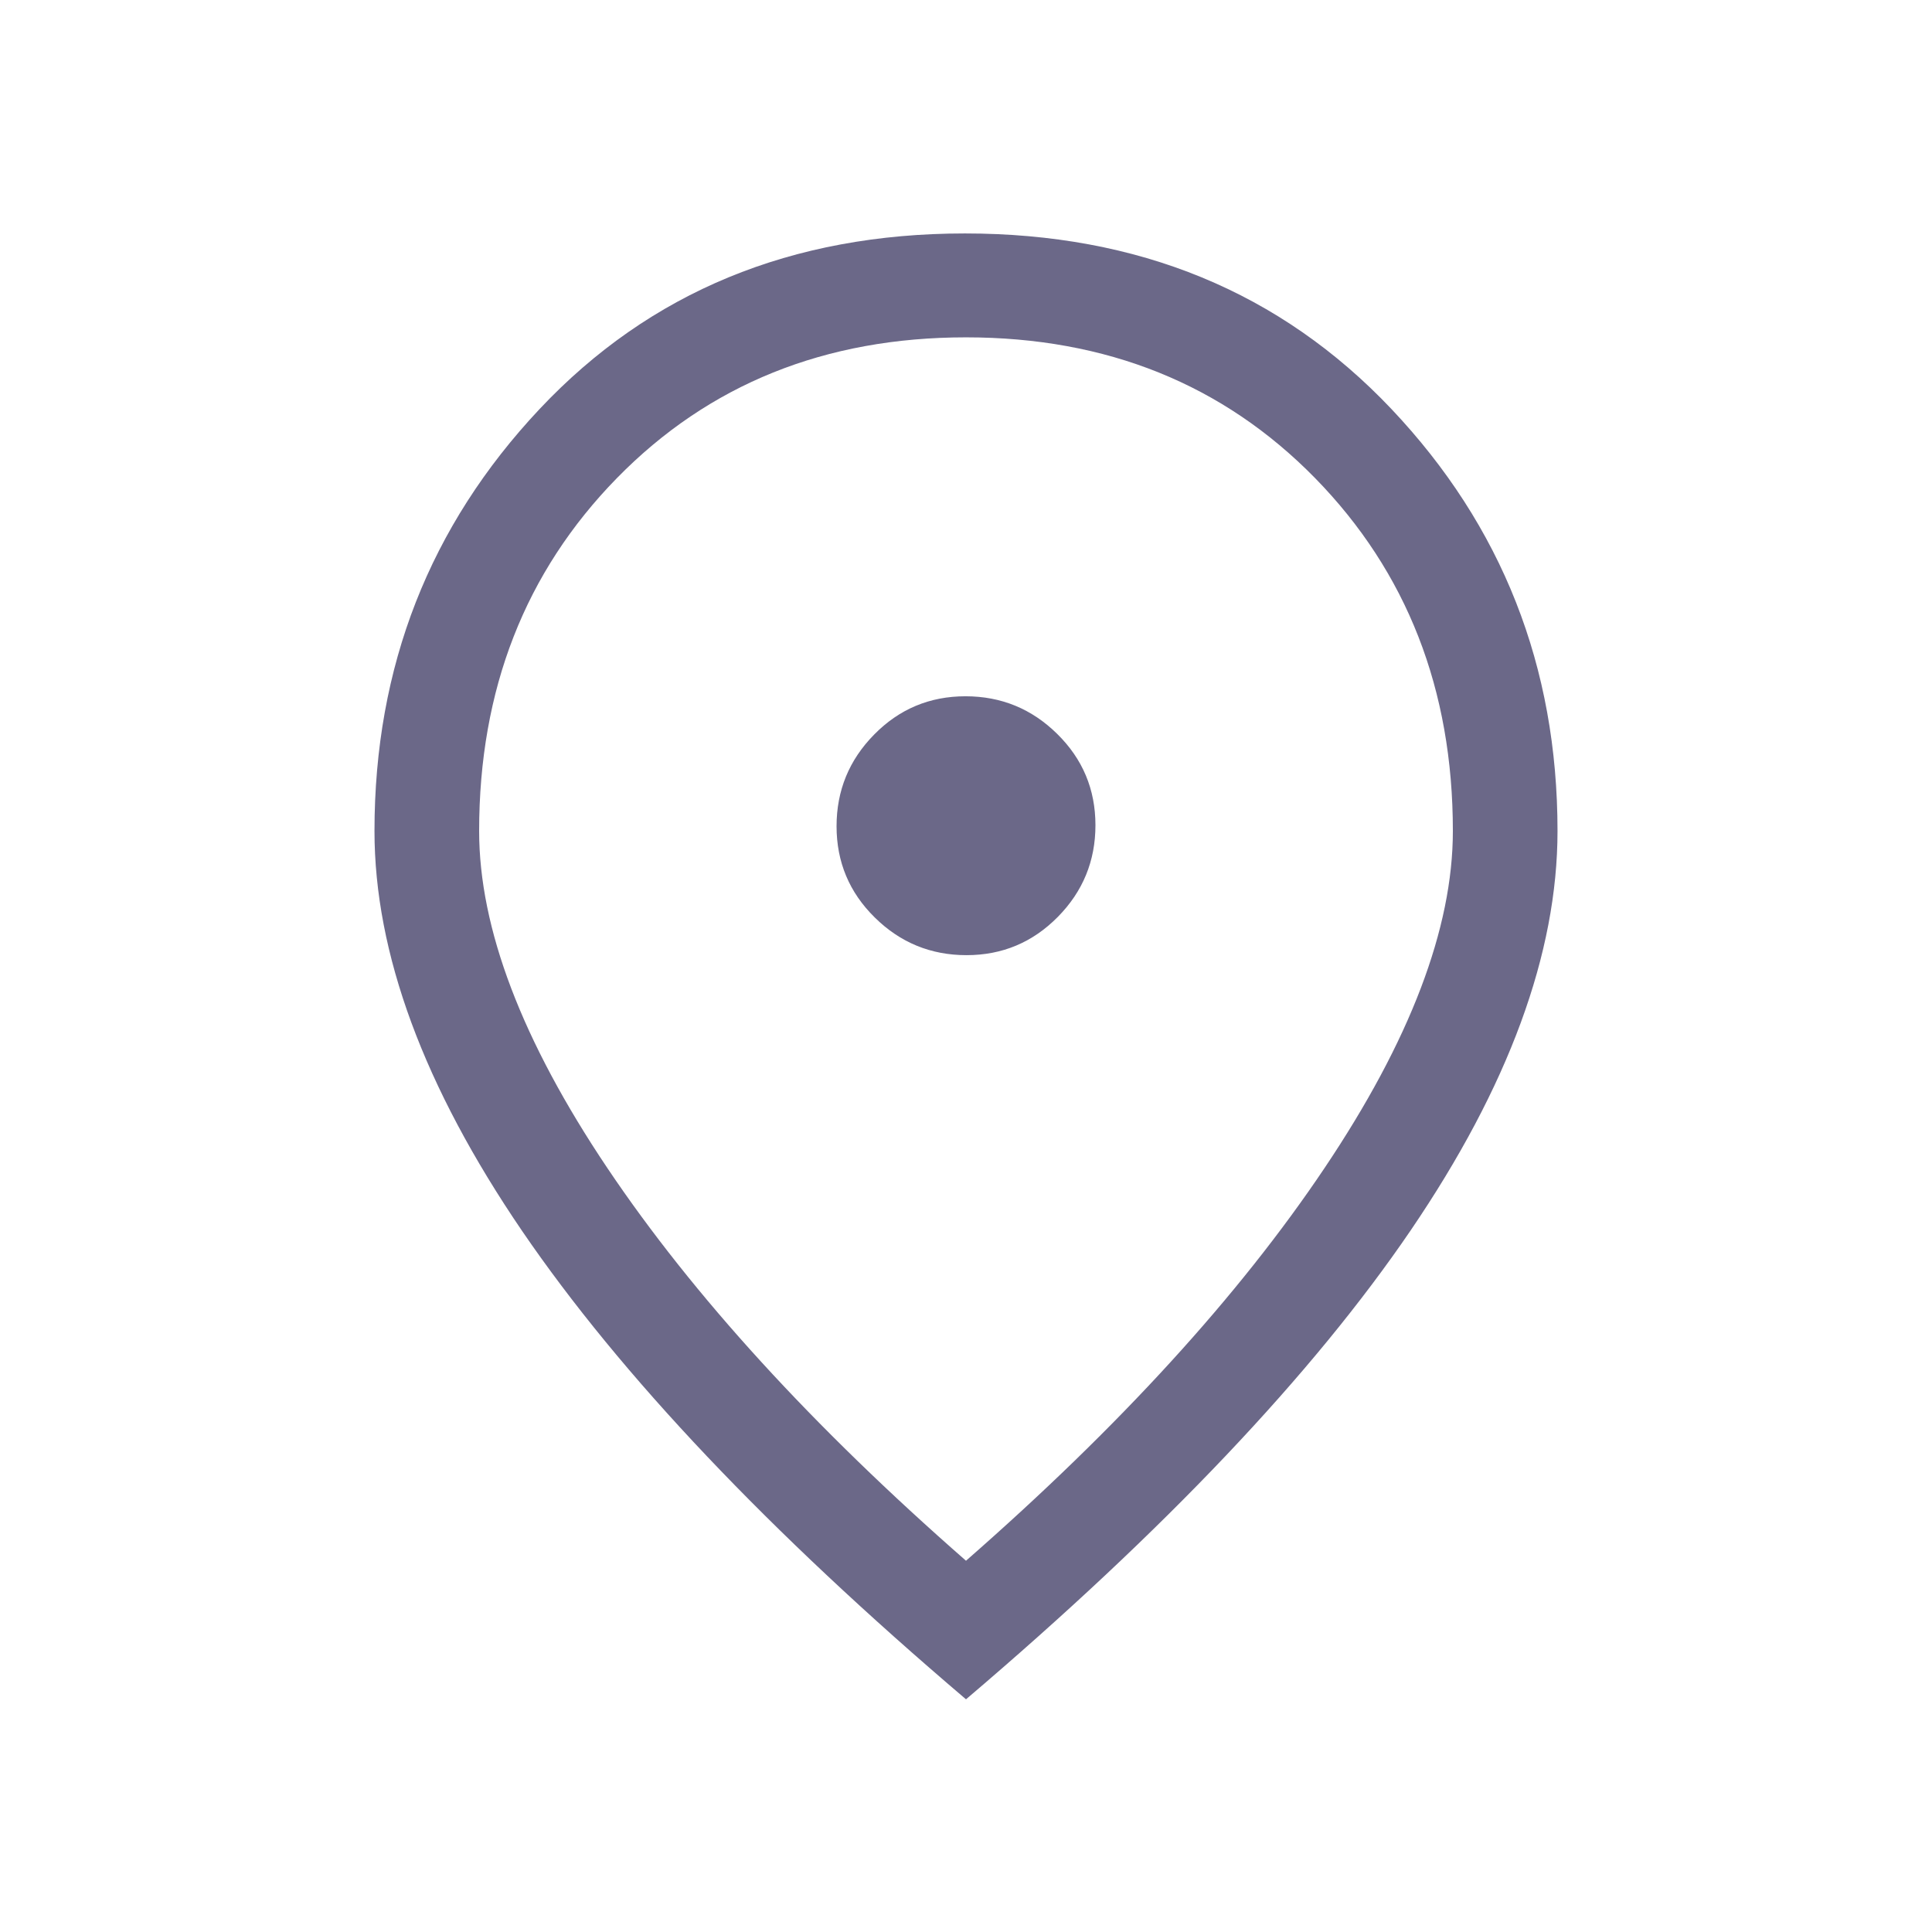 <svg width="18" height="18" viewBox="0 0 18 18" fill="none" xmlns="http://www.w3.org/2000/svg">
<mask id="mask0_1936_1117" style="mask-type:alpha" maskUnits="userSpaceOnUse" x="0" y="0" width="18" height="18">
<rect width="18" height="18" fill="#D9D9D9"/>
</mask>
<g mask="url(#mask0_1936_1117)">
<path d="M9.005 8.899C9.338 8.899 9.621 8.78 9.855 8.543C10.089 8.306 10.206 8.021 10.206 7.688C10.206 7.355 10.087 7.071 9.85 6.838C9.613 6.604 9.328 6.487 8.995 6.487C8.662 6.487 8.378 6.606 8.145 6.843C7.911 7.08 7.794 7.365 7.794 7.698C7.794 8.031 7.913 8.315 8.15 8.548C8.387 8.782 8.672 8.899 9.005 8.899ZM9 14.541C10.43 13.29 11.543 12.071 12.34 10.883C13.137 9.696 13.536 8.649 13.536 7.742C13.536 6.425 13.108 5.329 12.252 4.454C11.395 3.58 10.311 3.143 9 3.143C7.688 3.143 6.604 3.58 5.748 4.454C4.892 5.329 4.464 6.425 4.464 7.742C4.464 8.649 4.862 9.696 5.659 10.883C6.457 12.071 7.57 13.29 9 14.541ZM9 15.832C7.163 14.27 5.785 12.816 4.866 11.471C3.948 10.125 3.489 8.882 3.489 7.742C3.489 6.211 4.002 4.901 5.028 3.81C6.054 2.72 7.375 2.175 8.99 2.175C10.606 2.175 11.93 2.72 12.963 3.81C13.995 4.901 14.511 6.211 14.511 7.742C14.511 8.882 14.055 10.123 13.143 11.463C12.231 12.802 10.85 14.259 9 15.832Z" fill="#6B6888"/>
</g>
</svg>
